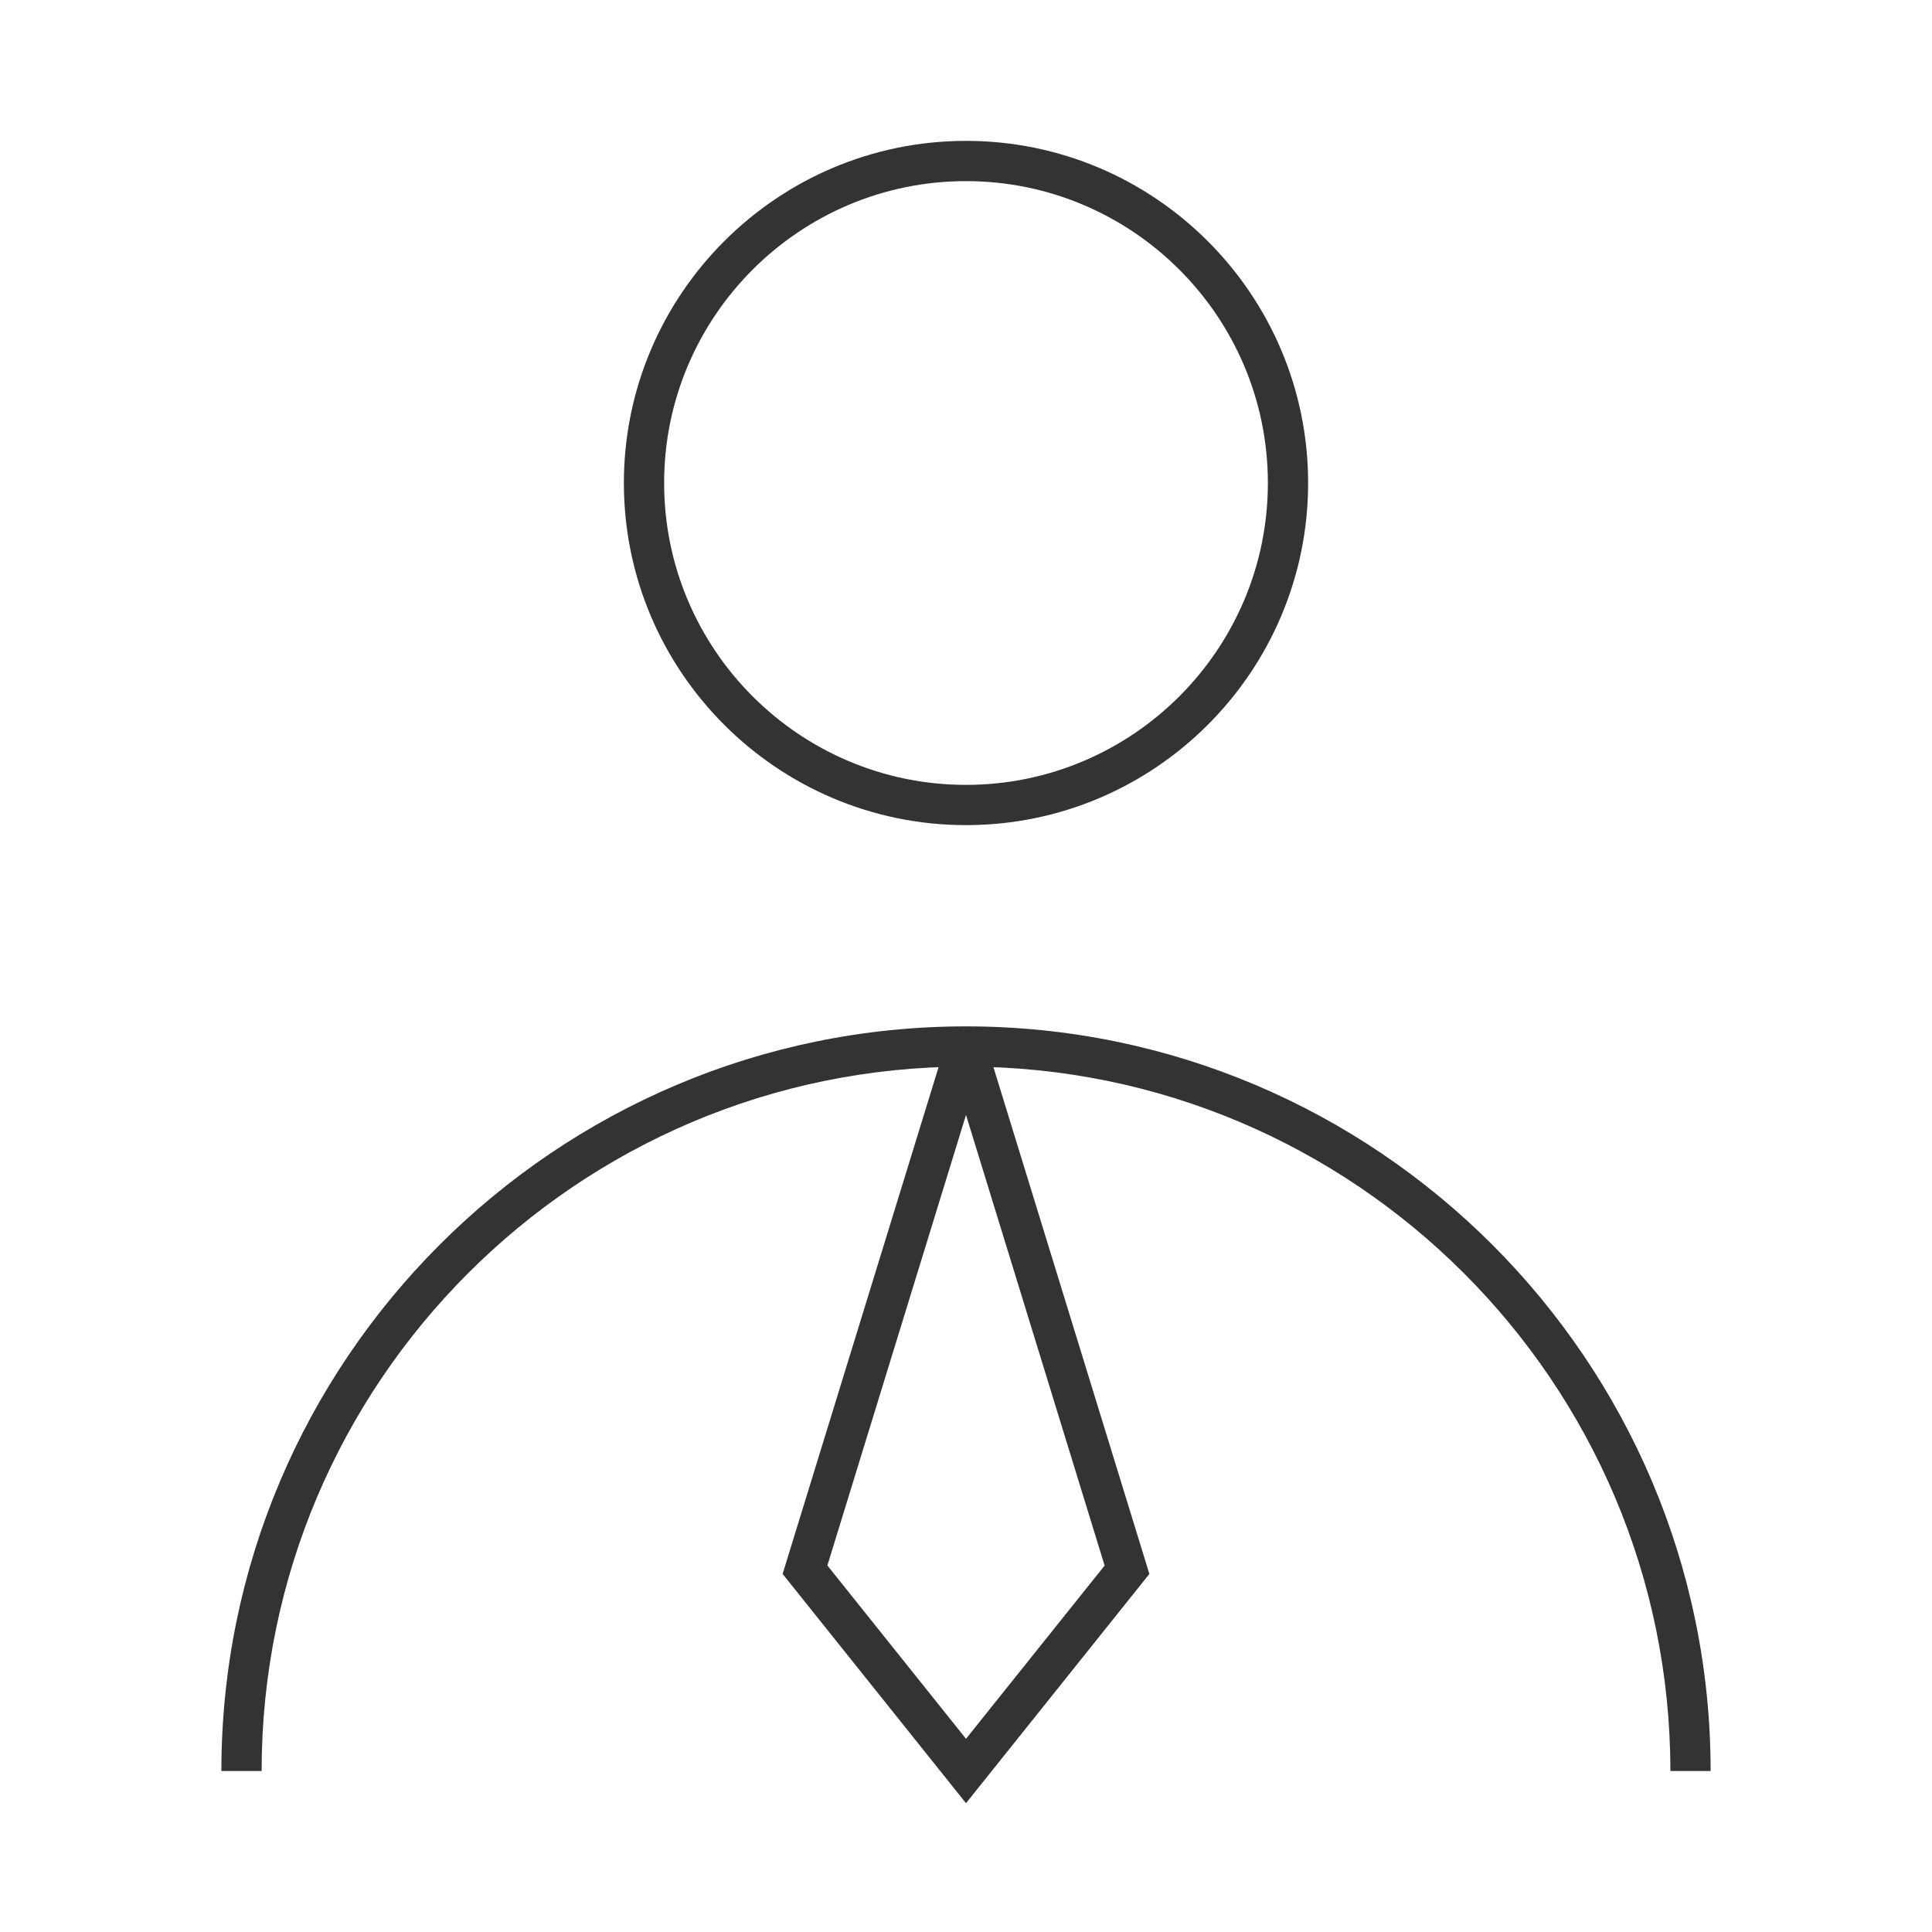 <?xml version="1.0" encoding="iso-8859-1"?>
<svg version="1.1" id="&#x56FE;&#x5C42;_1" xmlns="http://www.w3.org/2000/svg" xmlns:xlink="http://www.w3.org/1999/xlink" x="0px"
	 y="0px" viewBox="0 0 24 24" style="enable-background:new 0 0 24 24;" xml:space="preserve">
<path style="fill:#333333;" d="M12,10.25c-2.343,0-4.25-1.907-4.25-4.25S9.657,1.75,12,1.75c2.344,0,4.25,1.907,4.25,4.25
	S14.344,10.25,12,10.25z M12,2.25C9.932,2.25,8.25,3.932,8.25,6S9.932,9.75,12,9.75c2.067,0,3.75-1.682,3.75-3.75
	S14.067,2.25,12,2.25z"/>
<path style="fill:#333333;" d="M21.25,22h-0.5c0-4.825-3.925-8.75-8.75-8.75c-4.825,0-8.75,3.925-8.75,8.75h-0.5
	c0-5.101,4.149-9.25,9.25-9.25S21.25,16.899,21.25,22z"/>
<path style="fill:#333333;" d="M12,22.4l-2.278-2.848l2.039-6.626h0.478l2.039,6.626L12,22.4z M10.278,19.447L12,21.6l1.722-2.152
	L12,13.85L10.278,19.447z"/>
</svg>






